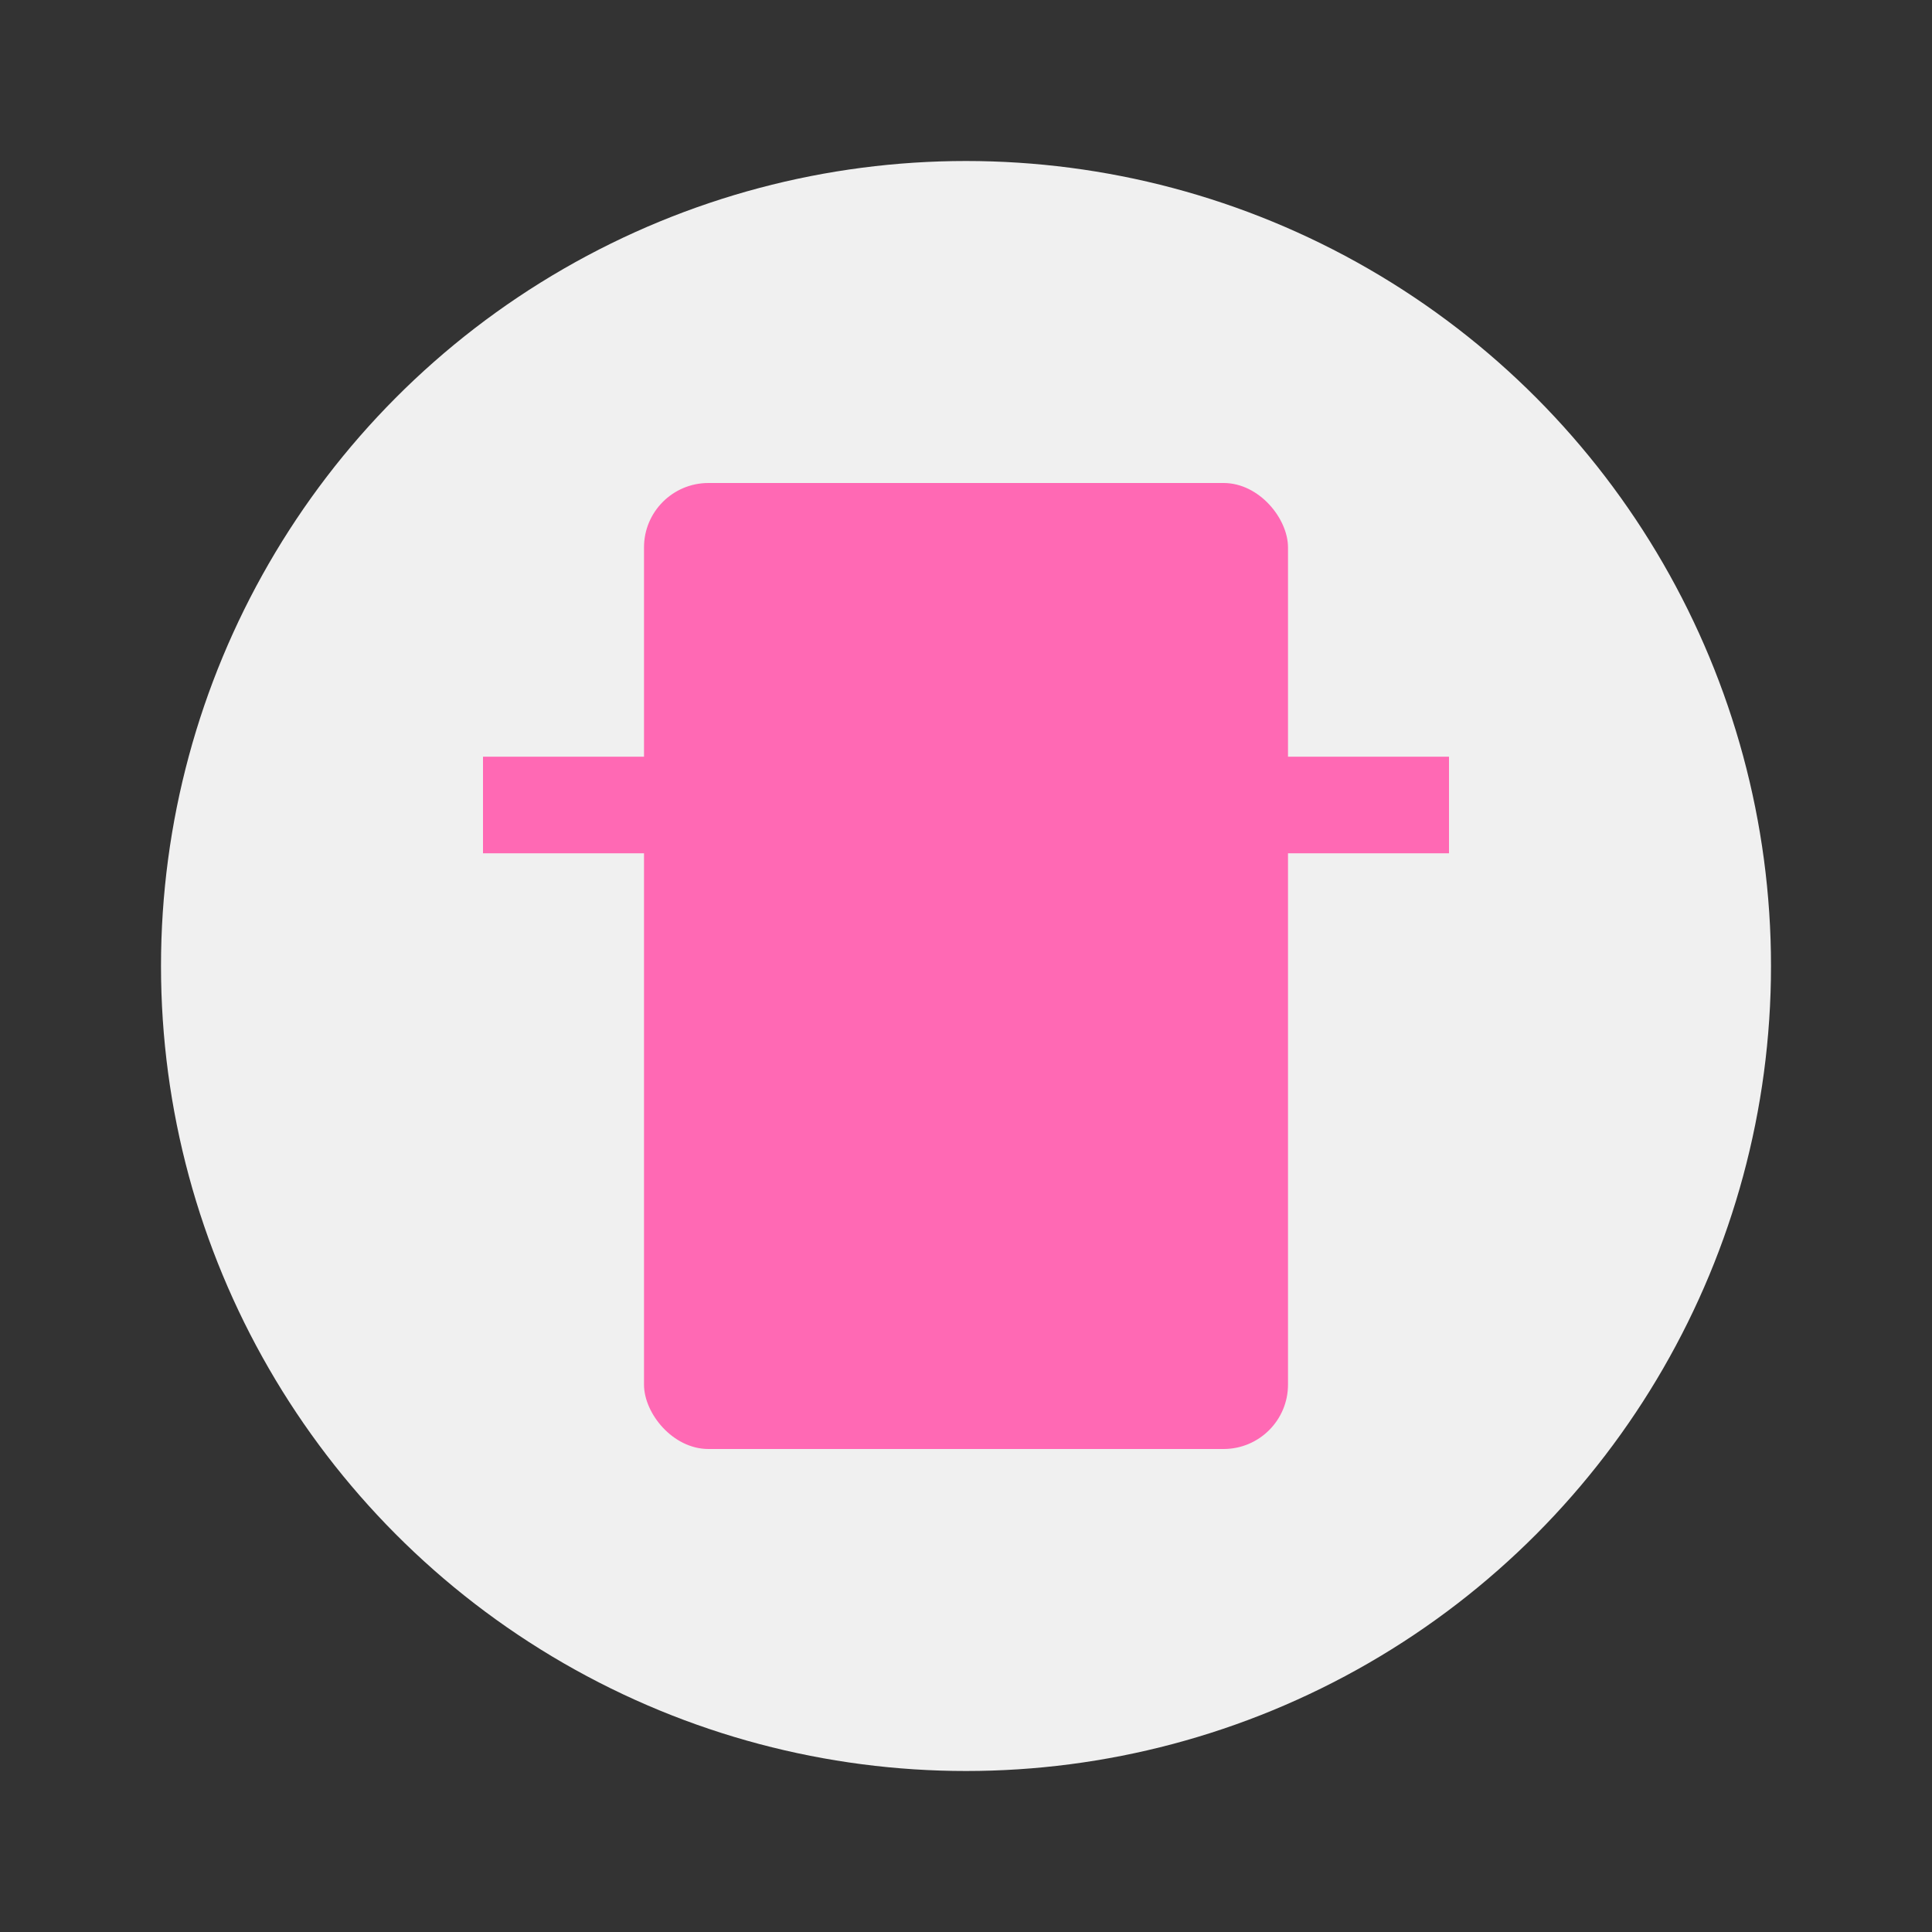 <svg width="60" height="60" xmlns="http://www.w3.org/2000/svg"><rect width="100%" height="100%" fill="#333333" stroke="none"/><circle cx="30" cy="30" r="25" fill="#f0f0f0"/><rect x="20" y="15" width="20" height="30" rx="2" fill="#ff69b4"/><path d="M15 25 L45 25" stroke="#ff69b4" stroke-width="3"/><path d="M30 15 L30 45" stroke="#ff69b4" stroke-width="3"/></svg>
